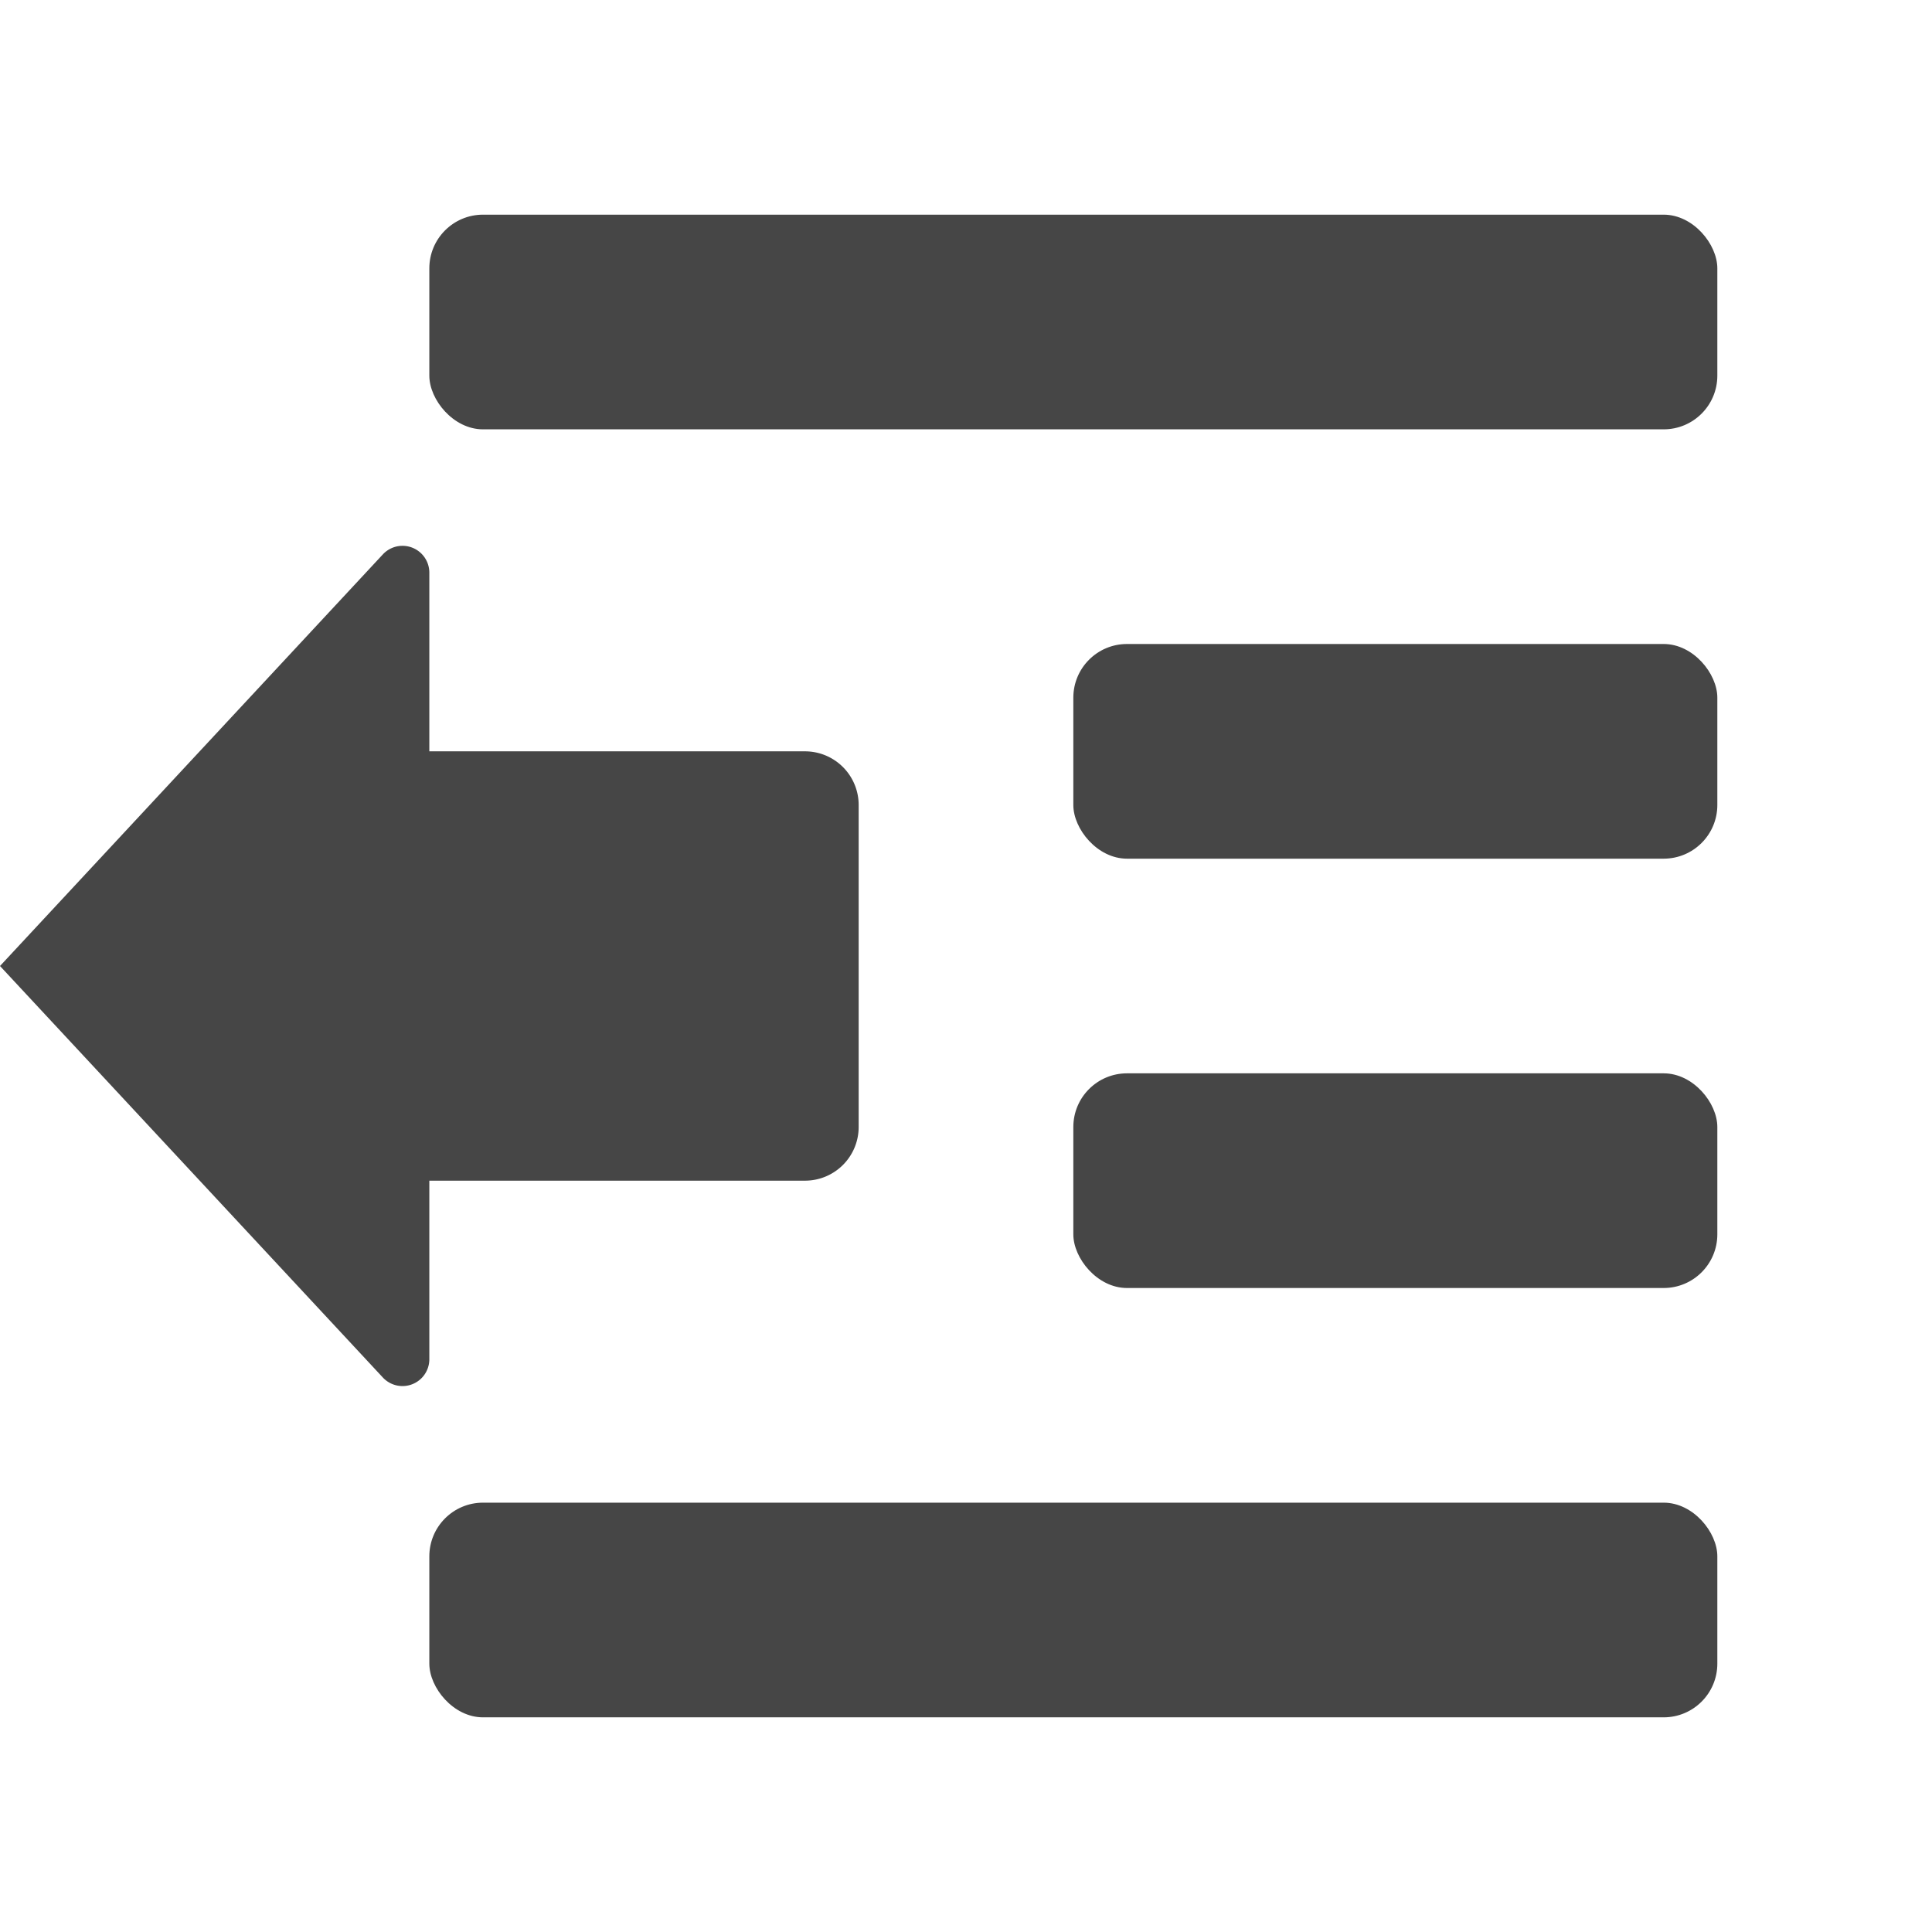 <svg xmlns:xlink="http://www.w3.org/1999/xlink" xmlns="http://www.w3.org/2000/svg" height="18" viewBox="0 0 18 18" width="18">
  <defs>
    <style>
      .fill {
        fill: #464646;
      }
    </style>
  </defs>
  <title>S TextIndentDecrease 18 N</title>
  <rect id="Canvas" fill="#ff13dc" opacity="0" width="18" height="18"/><rect class="fill" height="2" rx="0.5" width="12" x="4" y="14"/>
  <rect class="fill" height="2" rx="0.5" width="6" x="10" y="10"/>
  <rect class="fill" height="2" rx="0.5" width="6" x="10" y="6"/>
  <rect class="fill" height="2" rx="0.5" width="12" x="4" y="2"/>
  <path class="fill" d="M4,7V5.336a.25.25,0,0,0-.433-.171L0,9l3.567,3.834A.25.25,0,0,0,4,12.664V11H7.5a.5.5,0,0,0,.5-.5v-3A.5.5,0,0,0,7.5,7Z"/>
</svg>